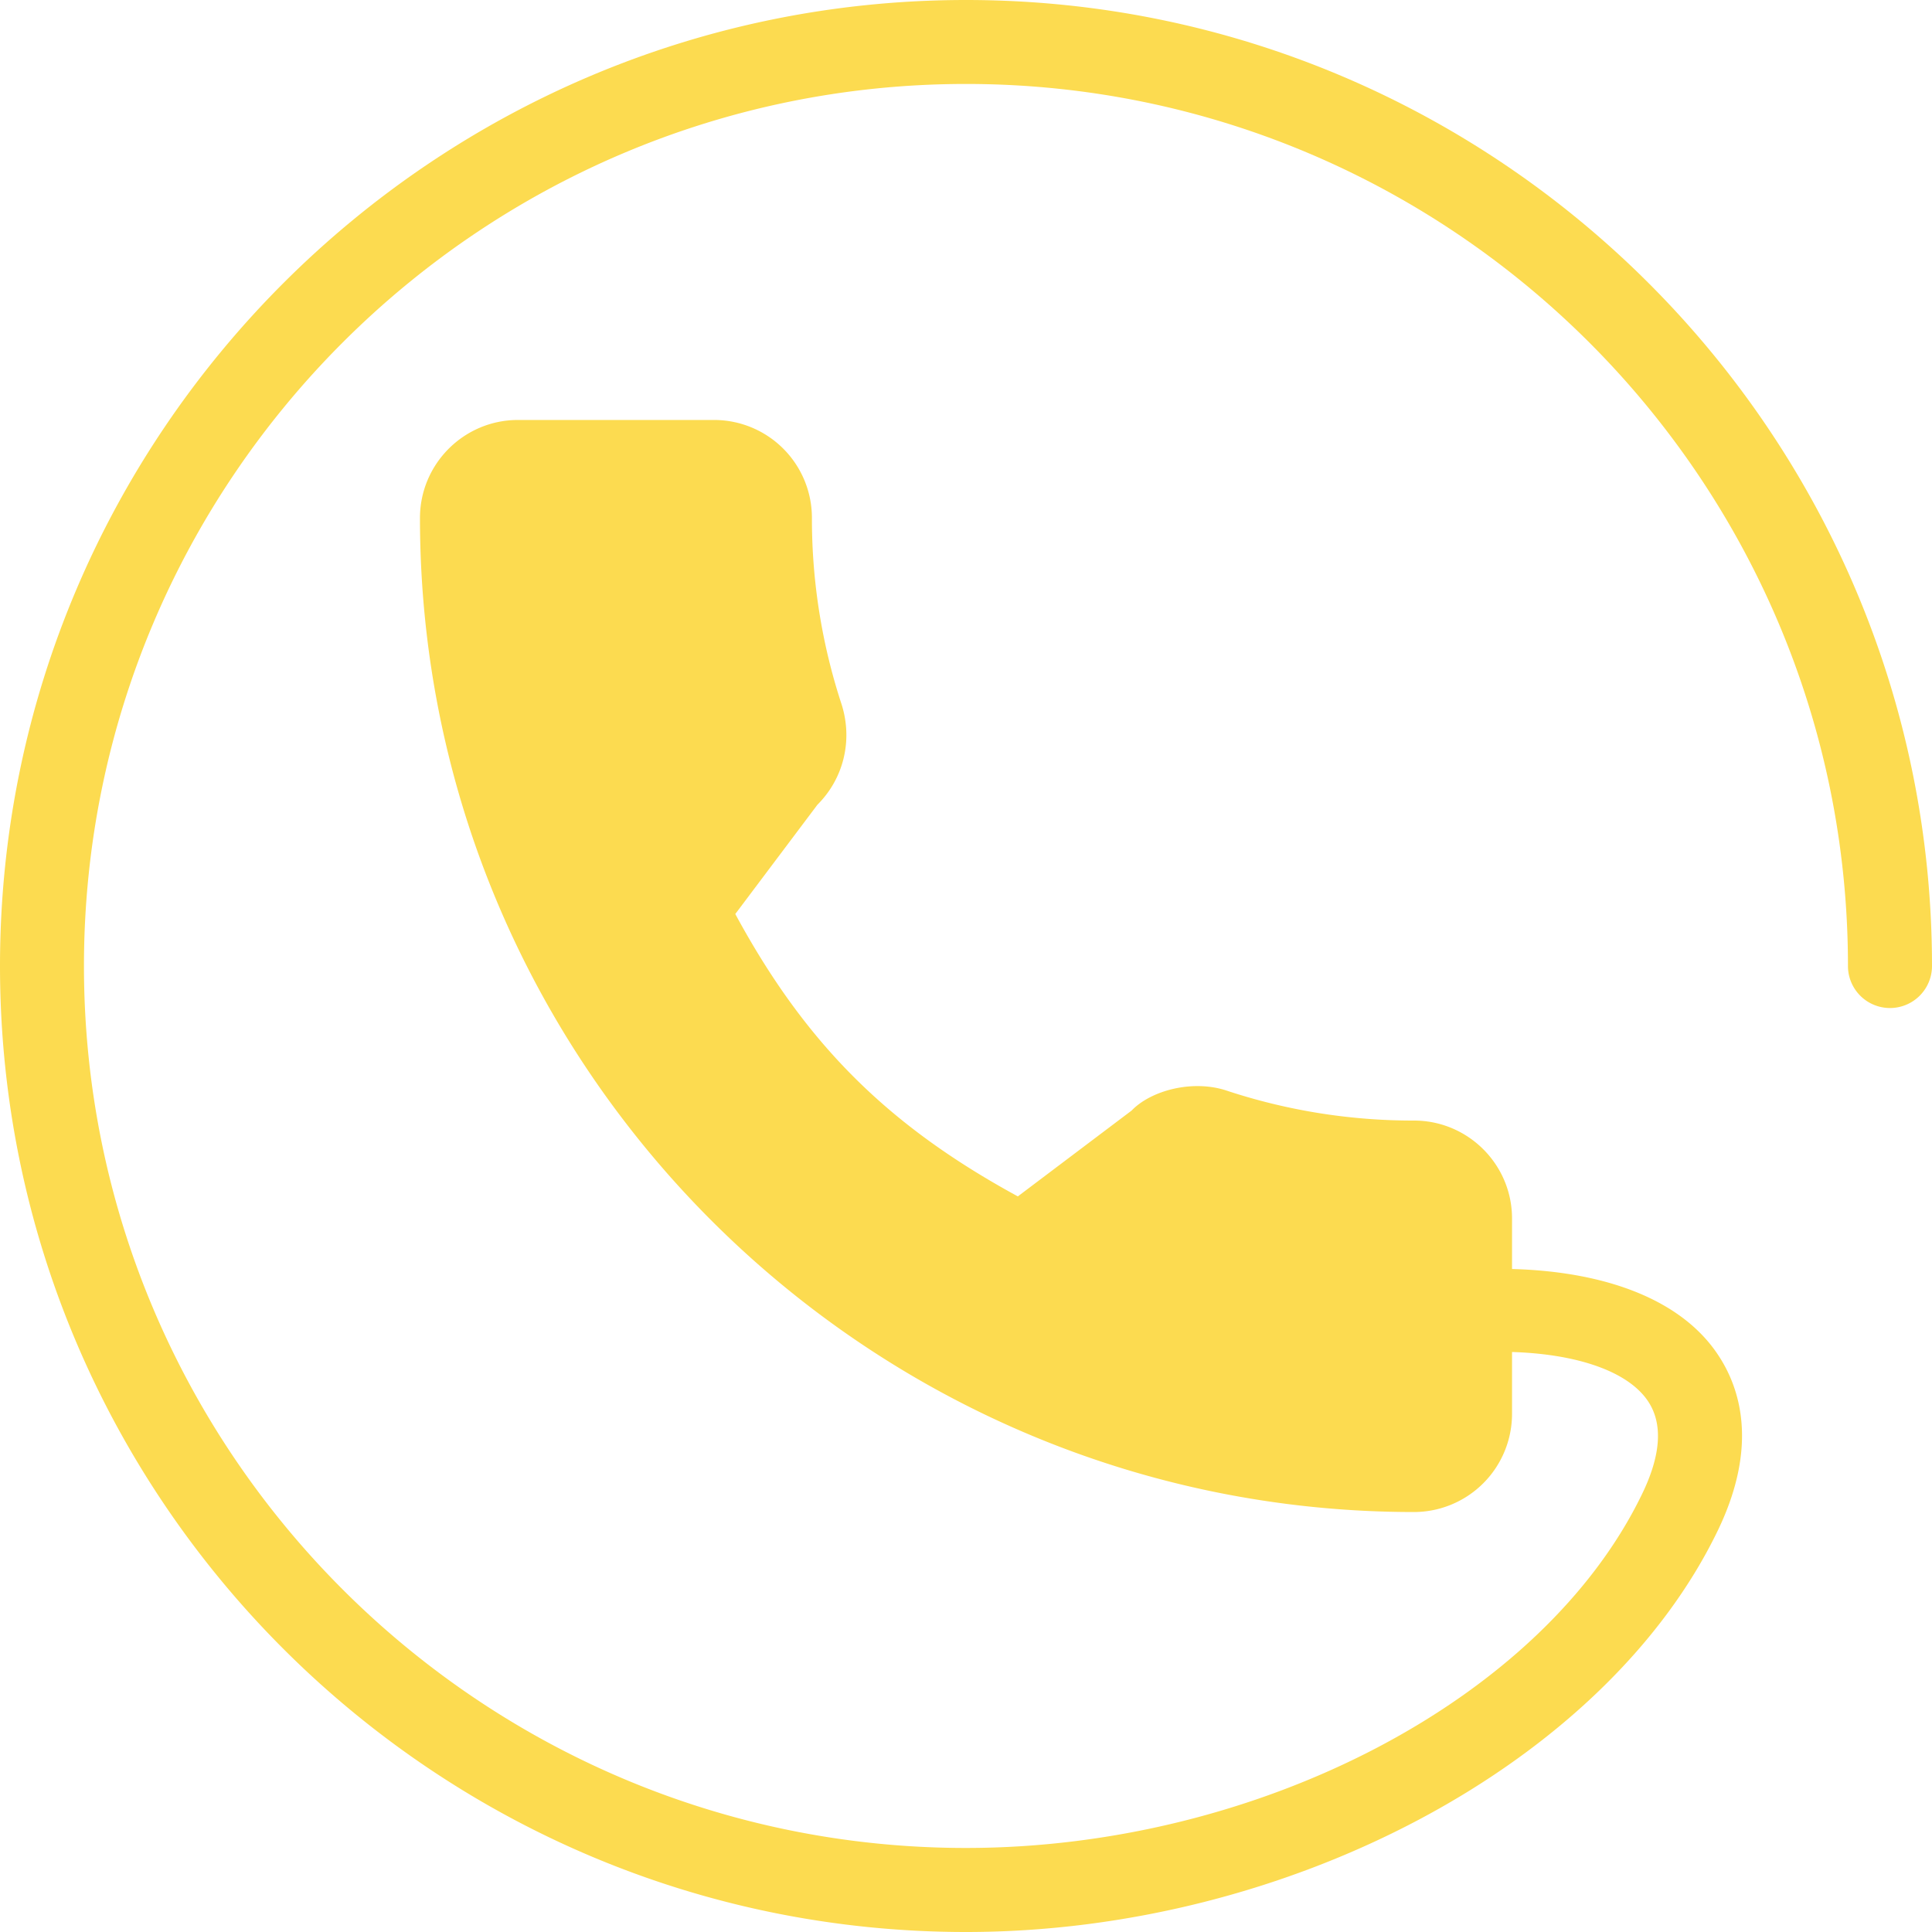 <svg width="24" height="24" fill="none" xmlns="http://www.w3.org/2000/svg"><path d="M12 0C5.383 0 0 5.383 0 12s5.383 12 12 12c4.017 0 7.945-2.098 9.34-4.989.507-1.053.278-1.773-.005-2.191-.45-.669-1.375-1.024-2.552-1.056v-.627c0-.671-.546-1.217-1.218-1.217a7.363 7.363 0 01-2.315-.368c-.425-.147-.95-.009-1.193.244l-1.413 1.066c-1.62-.882-2.64-1.9-3.51-3.508l1.02-1.357c.326-.325.441-.798.302-1.243a7.386 7.386 0 01-.37-2.32A1.216 1.216 0 008.87 5.217H6.435c-.672 0-1.218.546-1.218 1.218 0 6.809 5.54 12.348 12.348 12.348a1.22 1.22 0 001.218-1.218v-.77c.803.025 1.436.237 1.687.608.189.279.165.667-.07 1.153-1.23 2.55-4.763 4.4-8.4 4.4-6.042 0-10.957-4.914-10.957-10.956S5.958 1.043 12 1.043c6.042 0 10.956 4.915 10.956 10.957A.522.522 0 0024 12c0-6.617-5.383-12-12-12z" fill="#FCDB50"/></svg>